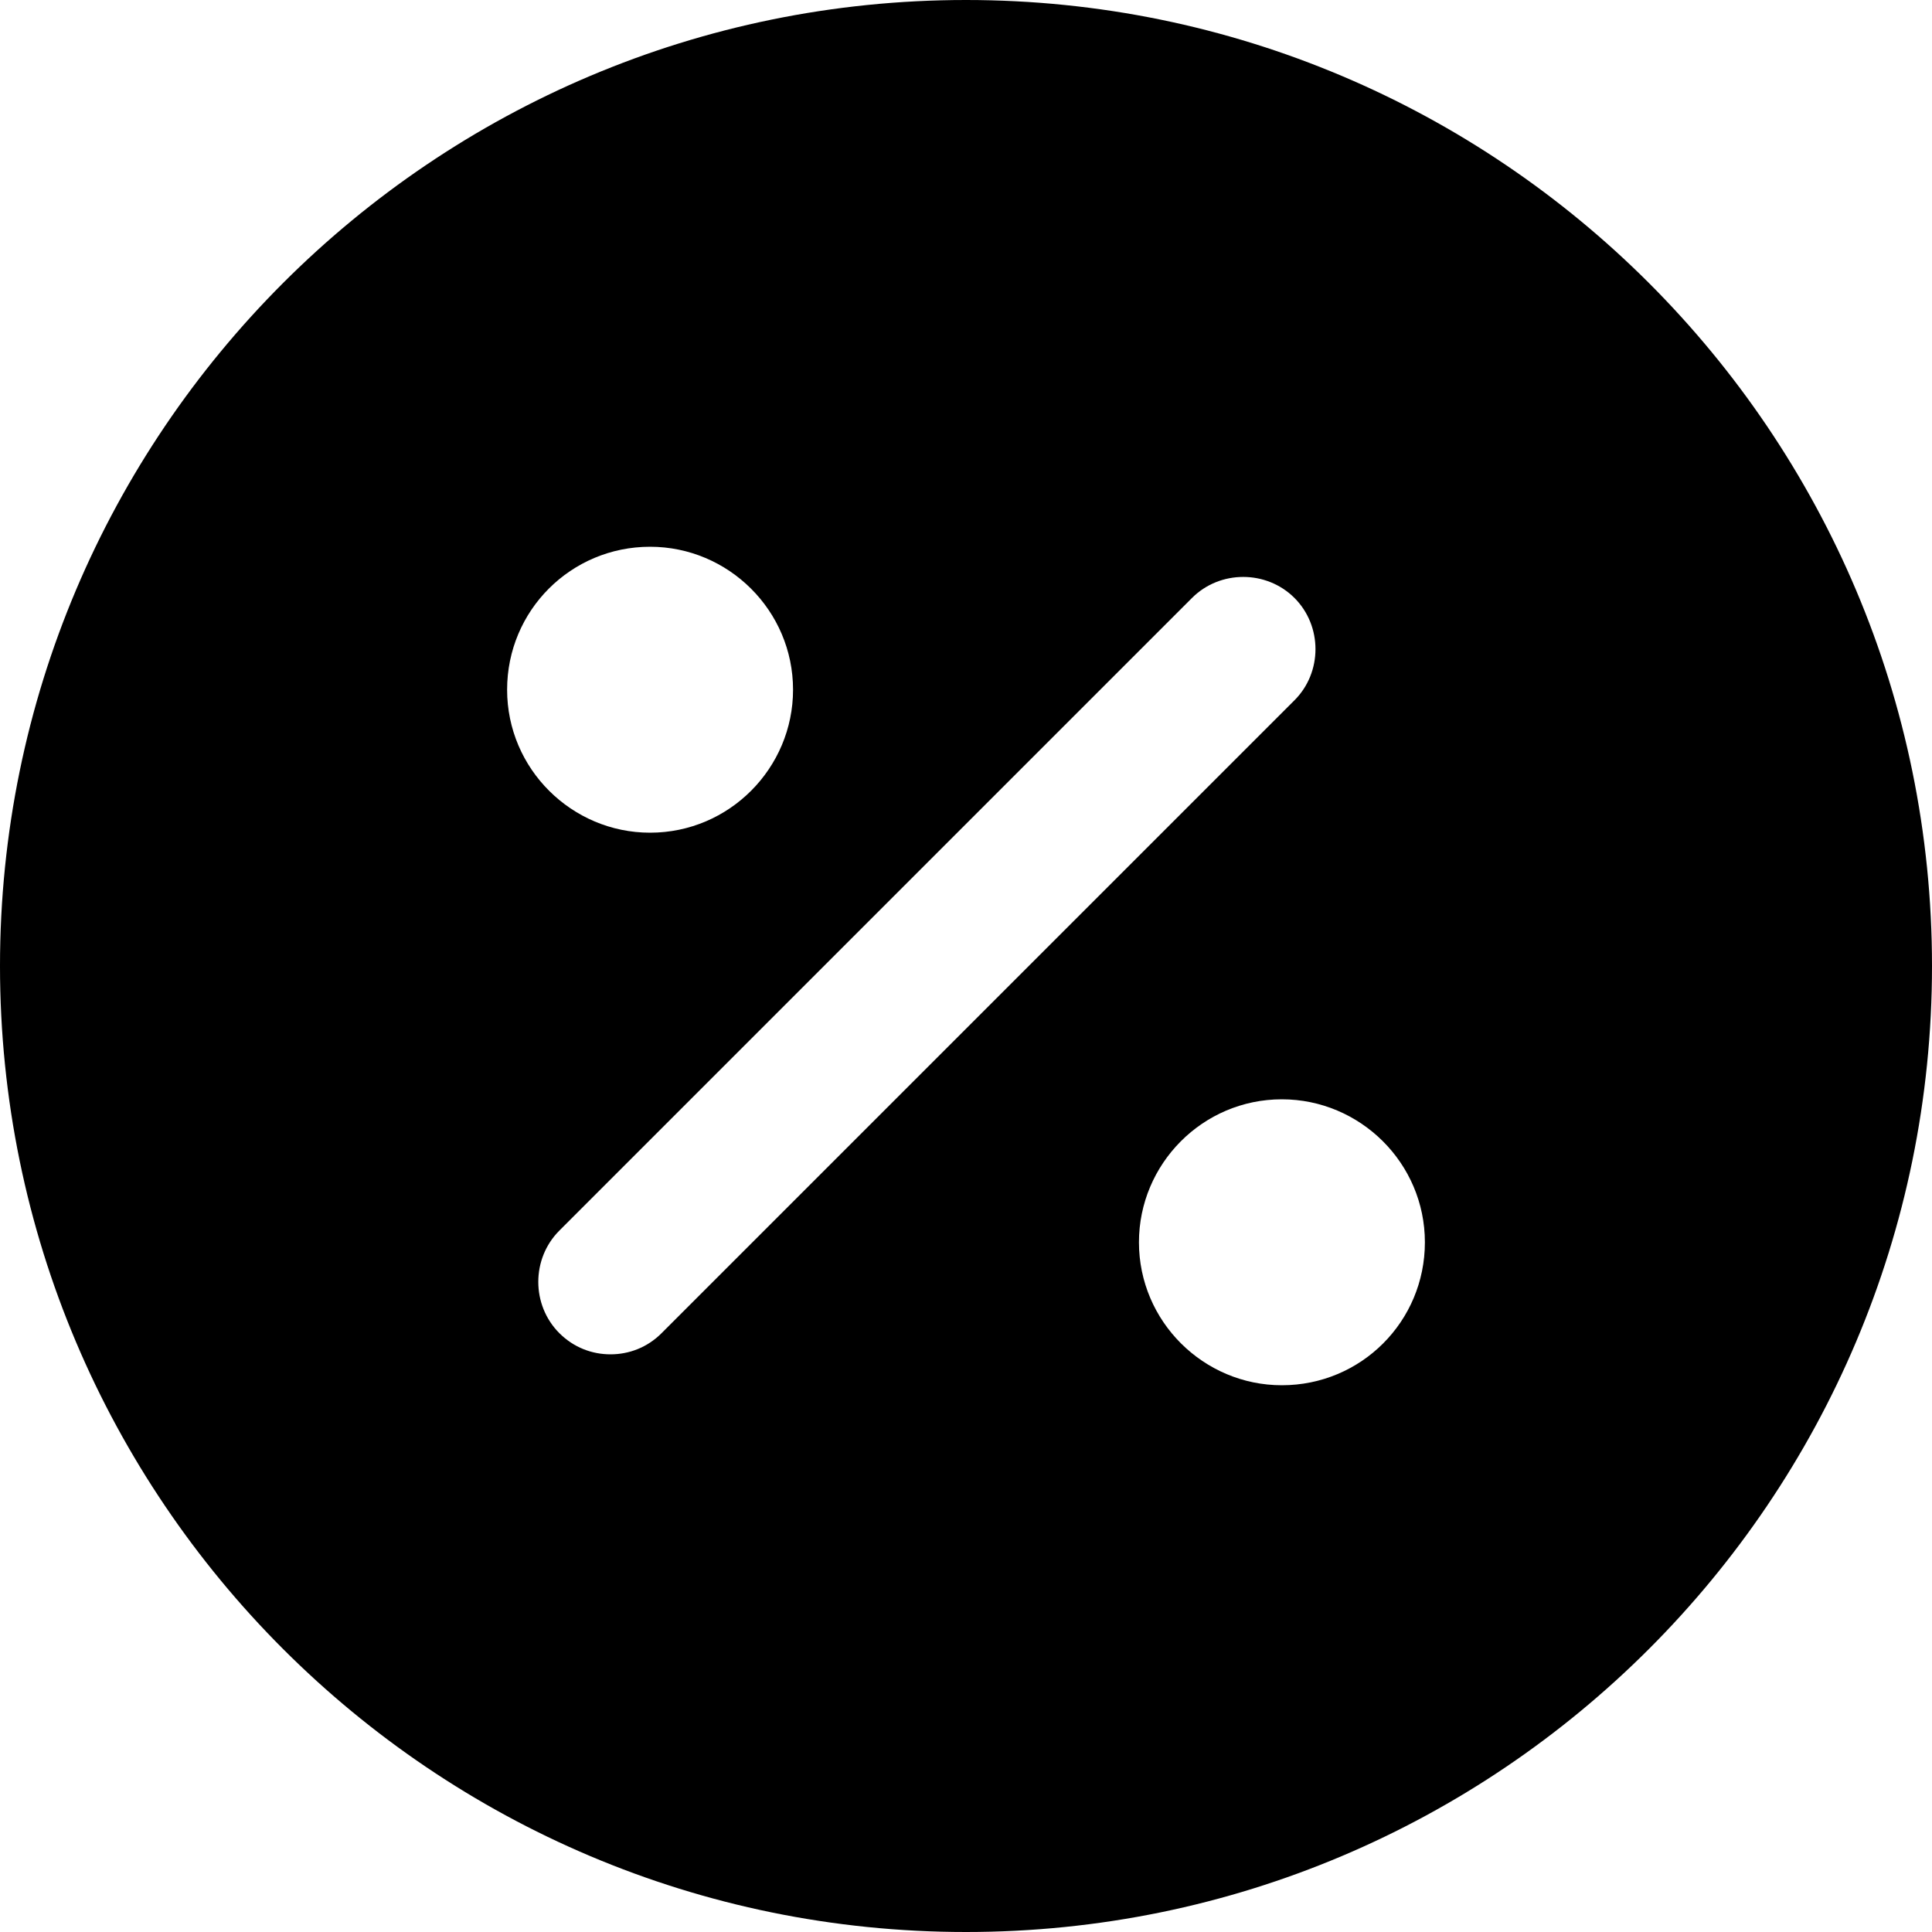<svg width="25" height="25" viewBox="0 0 25 25" xmlns="http://www.w3.org/2000/svg">
<path d="M12.5 0C5.6 0 0 5.6 0 12.5C0 19.4 5.6 25 12.5 25C19.4 25 25 19.4 25 12.5C25 5.6 19.4 0 12.5 0ZM8.412 7.075C9.425 7.075 10.262 7.9 10.262 8.925C10.262 9.938 9.438 10.775 8.412 10.775C7.4 10.775 6.562 9.95 6.562 8.925C6.562 7.9 7.388 7.075 8.412 7.075ZM8.562 17.25C8.375 17.438 8.137 17.525 7.9 17.525C7.662 17.525 7.425 17.438 7.237 17.25C6.875 16.887 6.875 16.288 7.237 15.925L15.425 7.737C15.787 7.375 16.387 7.375 16.75 7.737C17.113 8.1 17.113 8.7 16.75 9.062L8.562 17.25ZM16.587 17.925C15.575 17.925 14.738 17.1 14.738 16.075C14.738 15.062 15.562 14.225 16.587 14.225C17.6 14.225 18.438 15.05 18.438 16.075C18.438 17.1 17.613 17.925 16.587 17.925Z"/>
</svg>
